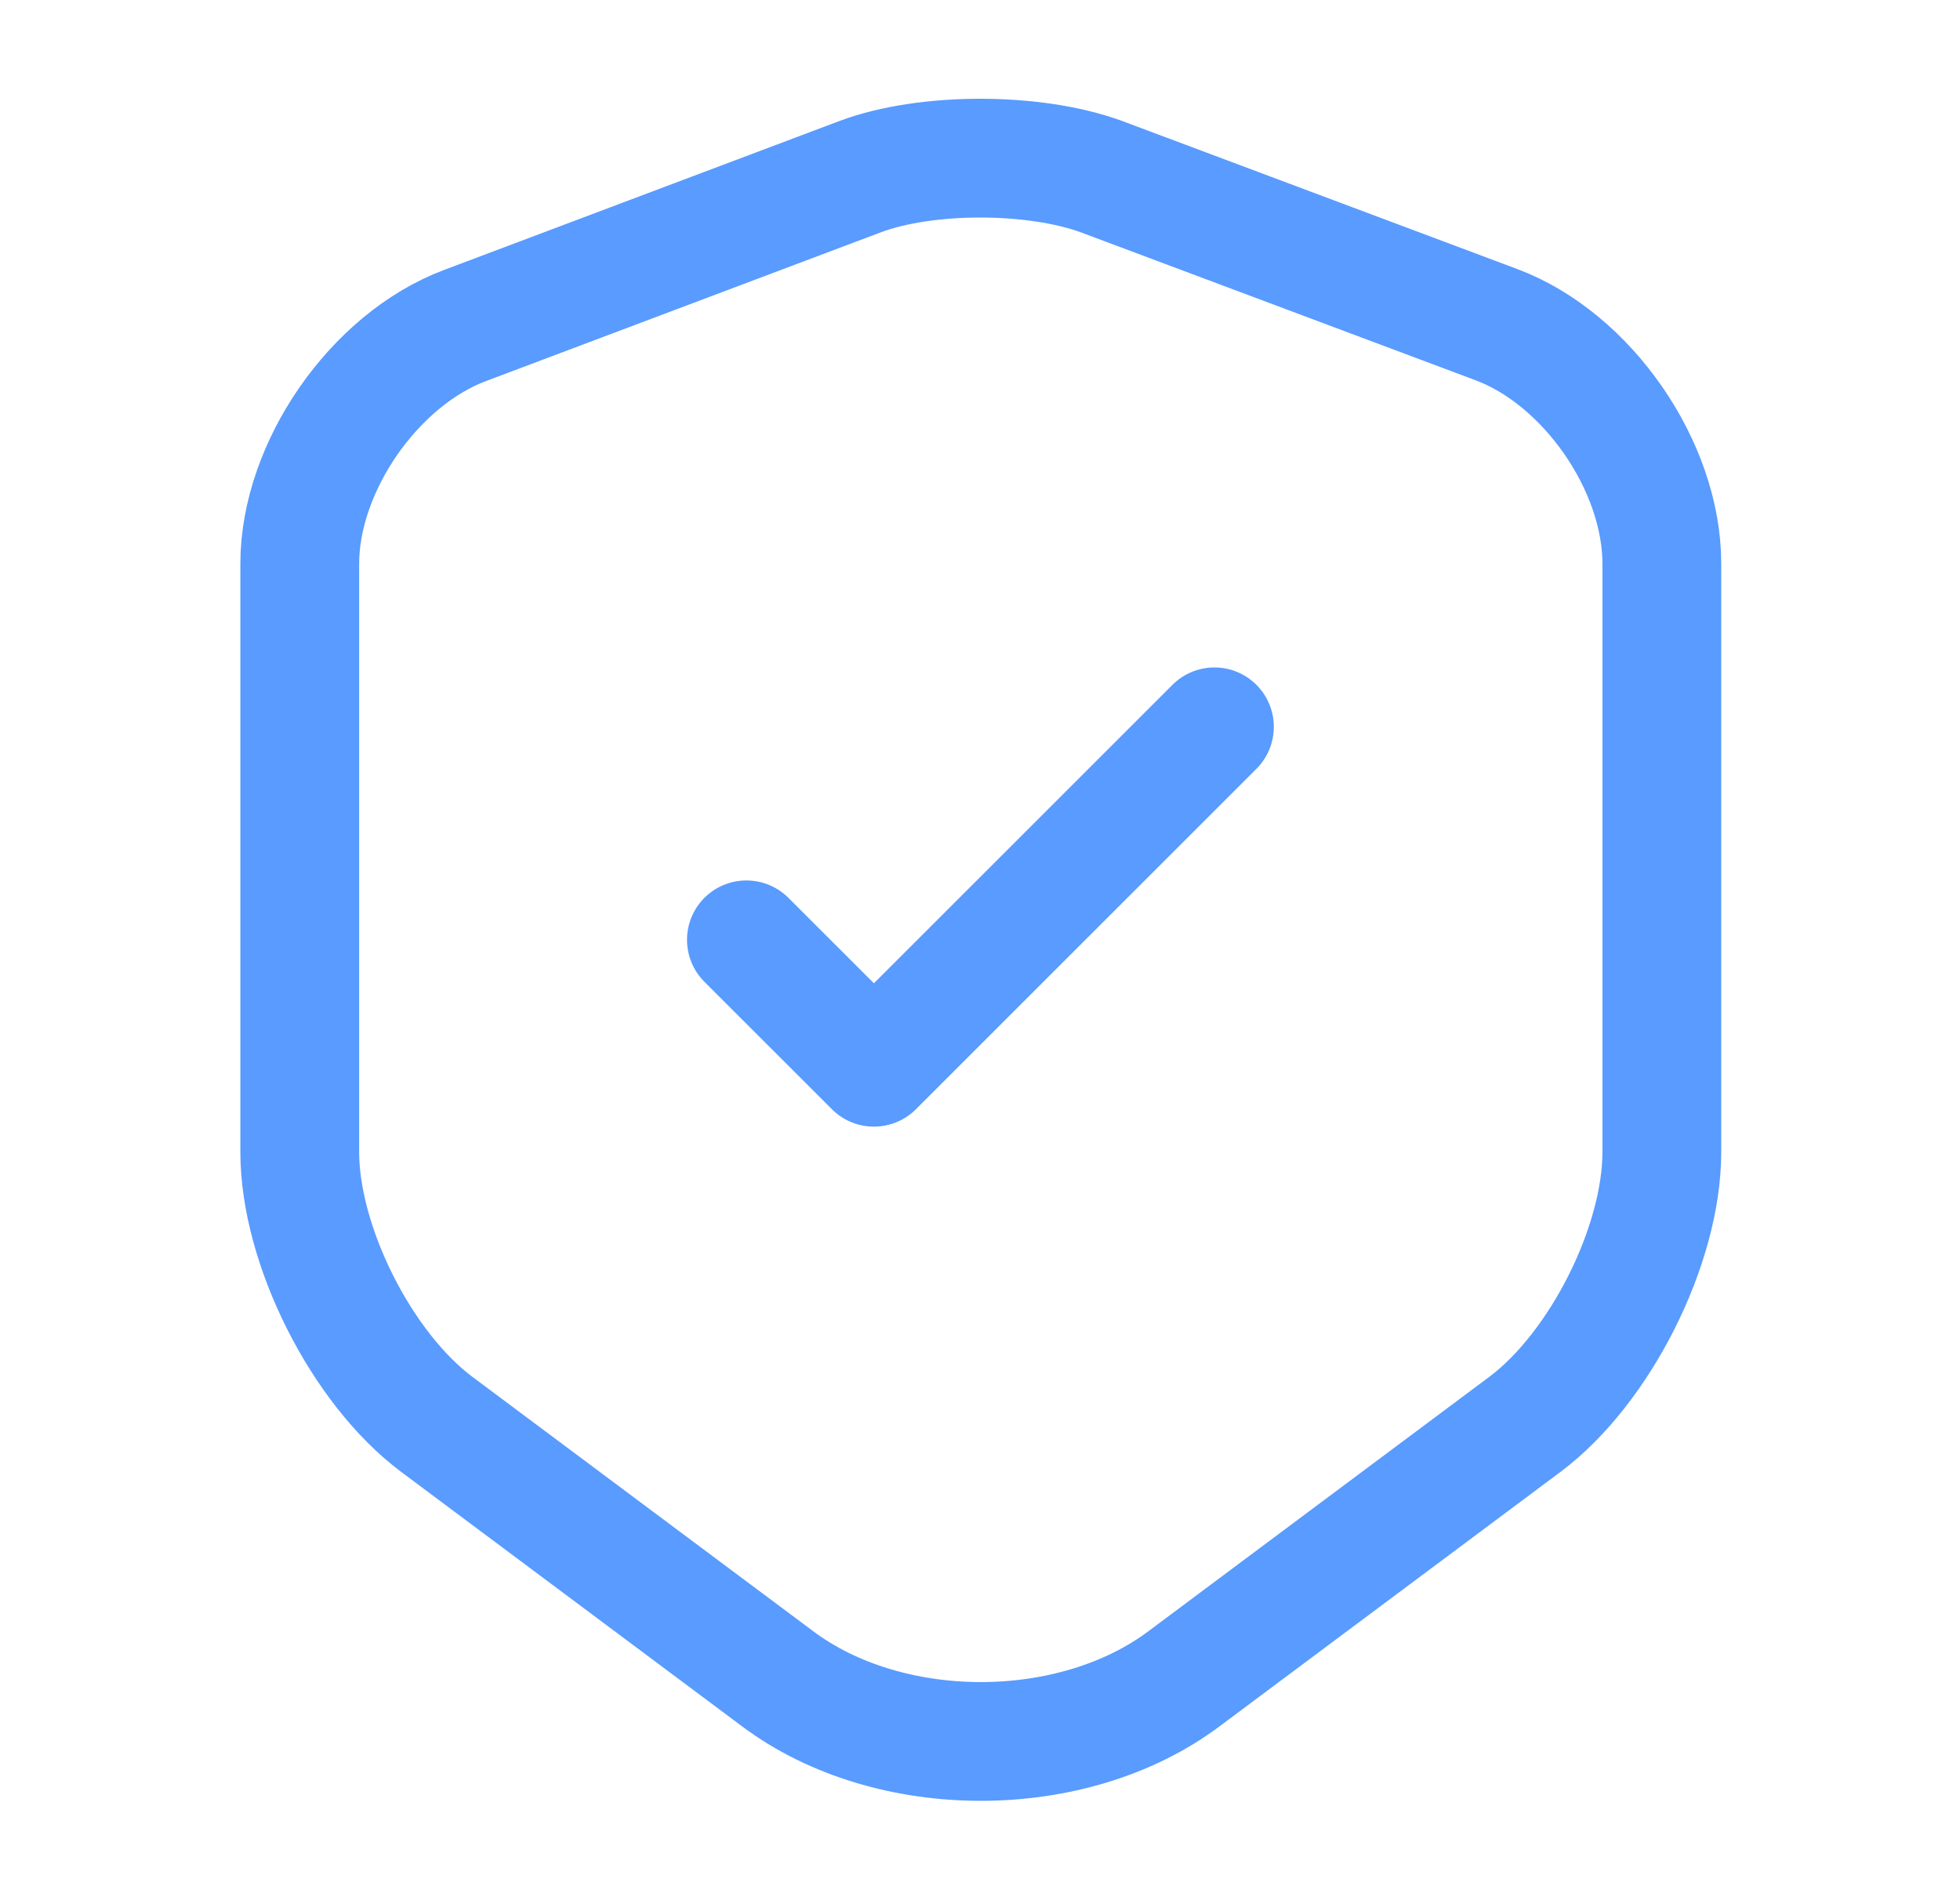 <svg width="33" height="32" viewBox="0 0 33 32" fill="none" xmlns="http://www.w3.org/2000/svg">
<path d="M14.487 2.973L7.834 5.48C6.3 6.053 5.047 7.867 5.047 9.493V19.4C5.047 20.973 6.087 23.04 7.354 23.987L13.087 28.267C14.967 29.68 18.06 29.68 19.94 28.267L25.674 23.987C26.94 23.04 27.98 20.973 27.98 19.4V9.493C27.98 7.853 26.727 6.04 25.194 5.467L18.54 2.973C17.407 2.56 15.594 2.56 14.487 2.973Z" stroke="#599BFF" stroke-width="2" stroke-linecap="round" stroke-linejoin="round"/>
<path d="M12.567 15.827L14.714 17.973L20.447 12.24" stroke="#599BFF" stroke-width="2" stroke-linecap="round" stroke-linejoin="round"/>
</svg>
